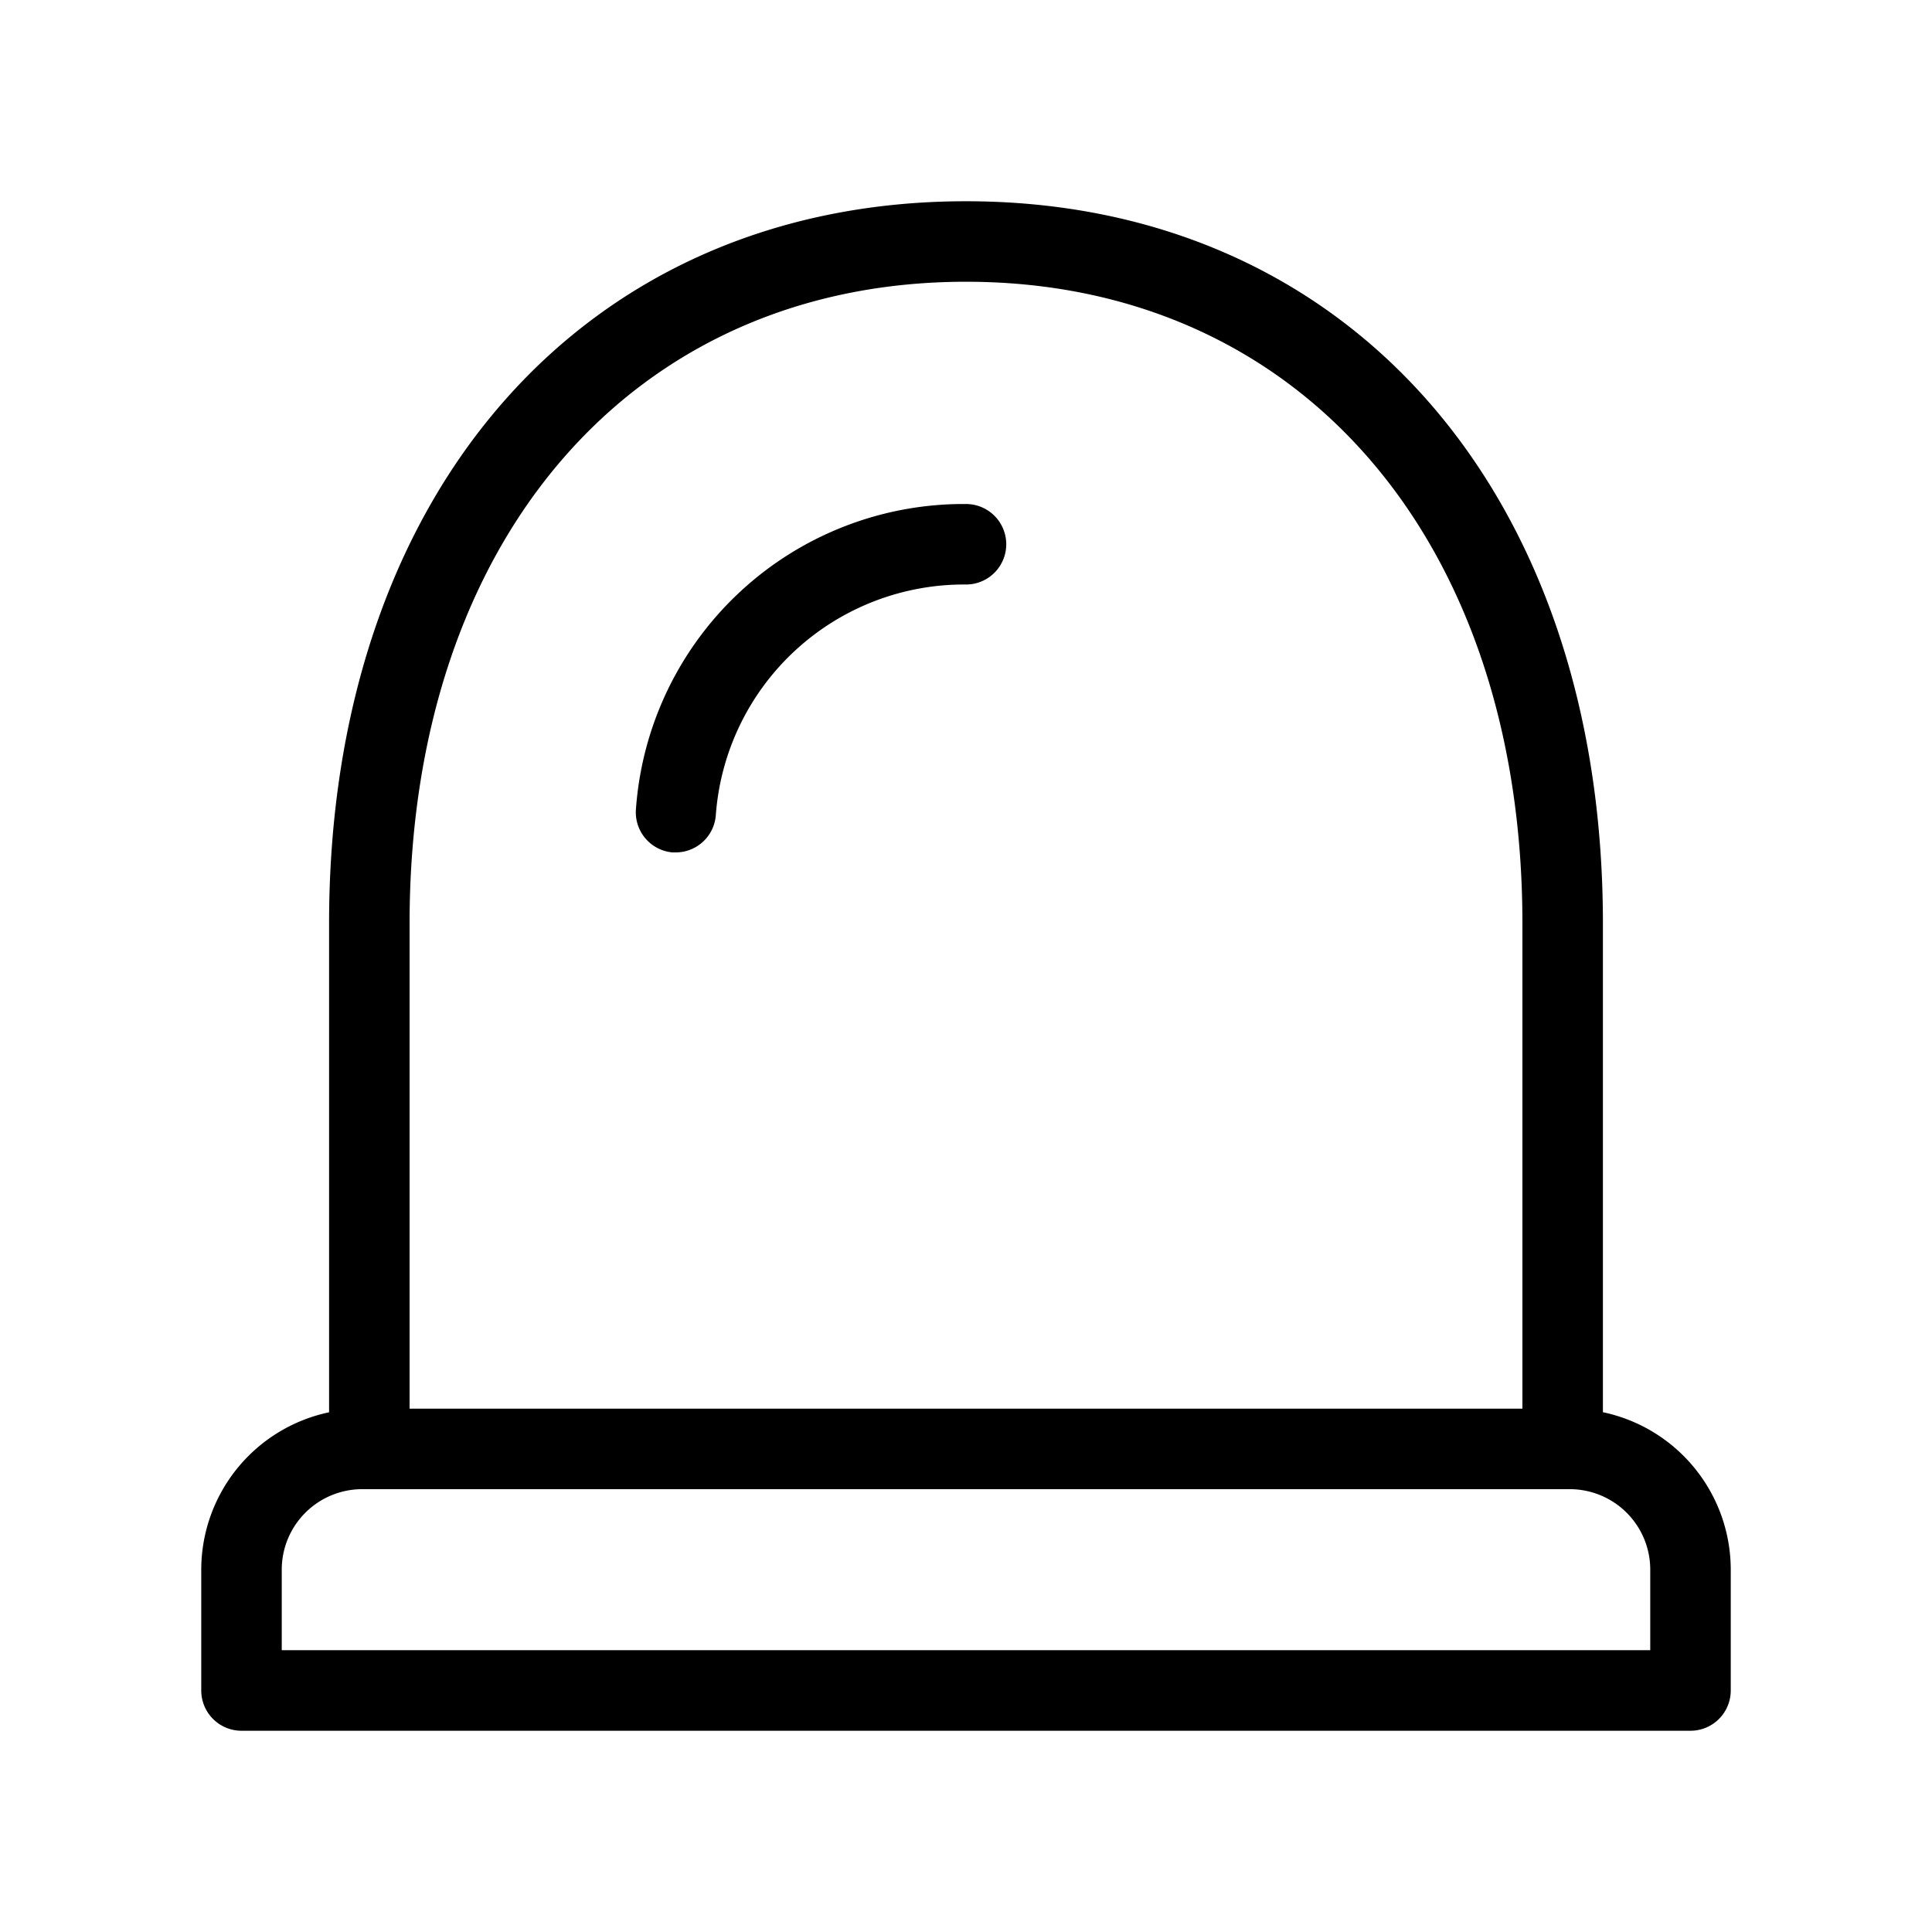 <svg xmlns="http://www.w3.org/2000/svg" width="24" height="24" viewBox="0 0 24 24">
    <path d="M12.5,6.761a.5.5,0,0,1-.5.5,3.091,3.091,0,0,0-3.108,2.867.5.5,0,0,1-.5.461H8.354A.5.5,0,0,1,7.9,10.05,4.081,4.081,0,0,1,12,6.261.5.5,0,0,1,12.5,6.761Zm9,12.738V21a.5.5,0,0,1-.5.5H3a.5.5,0,0,1-.5-.5V19.5a2,2,0,0,1,1.588-1.956V11.471C4.088,6.105,7.268,2.5,12,2.5s7.912,3.605,7.912,8.971v6.072A2,2,0,0,1,21.5,19.5Zm-16.412-2H18.912V11.471C18.912,6.7,16.135,3.5,12,3.5S5.088,6.7,5.088,11.471Zm15.412,2a1,1,0,0,0-1-1H4.5a1,1,0,0,0-1,1v1h17Z"/>
</svg>